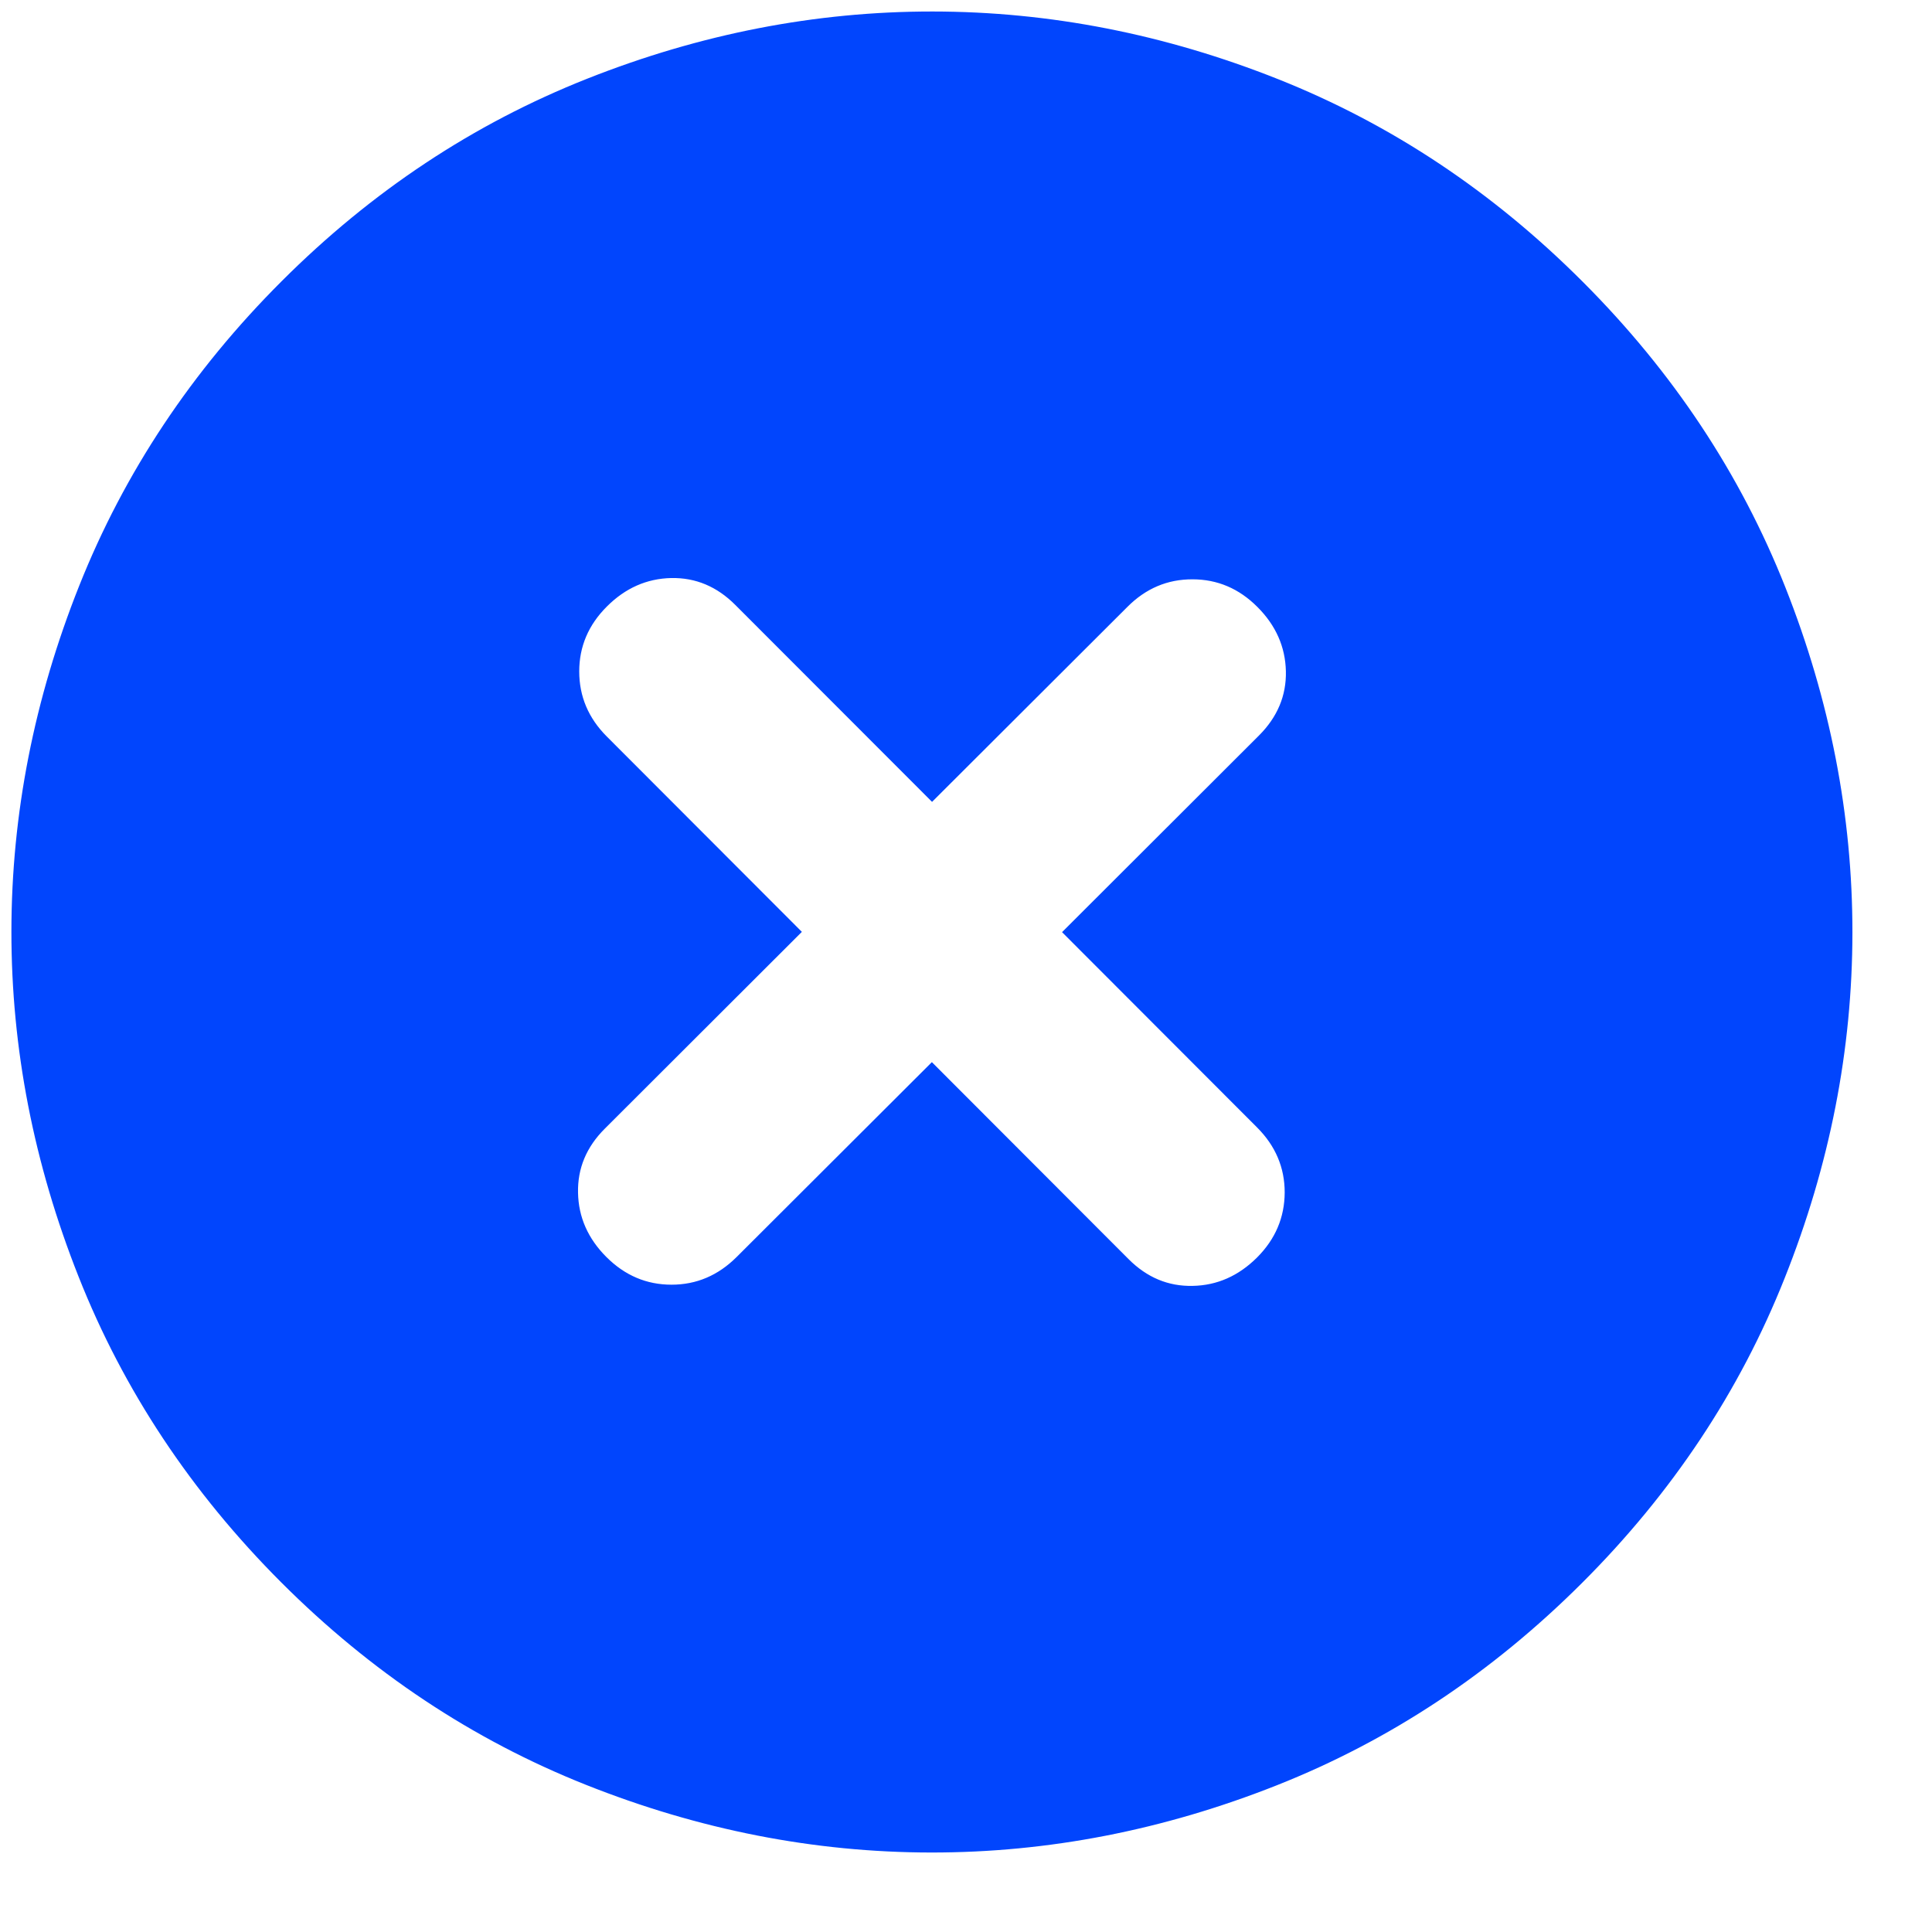 <svg width="21" height="21" viewBox="0 0 21 21" fill="none" xmlns="http://www.w3.org/2000/svg">
<path id="Vector" d="M6.591 13.663C6.792 13.864 7.028 13.964 7.299 13.964C7.57 13.964 7.805 13.864 8.006 13.664L10.129 11.545L12.266 13.685C12.466 13.886 12.699 13.983 12.964 13.977C13.229 13.972 13.462 13.869 13.663 13.669C13.863 13.469 13.963 13.233 13.964 12.961C13.964 12.691 13.864 12.455 13.664 12.255L11.544 10.132L13.685 7.994C13.885 7.794 13.983 7.561 13.977 7.296C13.971 7.031 13.868 6.798 13.668 6.598C13.468 6.397 13.232 6.297 12.962 6.297C12.69 6.296 12.454 6.396 12.254 6.597L10.131 8.716L7.993 6.576C7.793 6.375 7.561 6.278 7.296 6.283C7.03 6.289 6.797 6.392 6.597 6.592C6.396 6.792 6.296 7.028 6.296 7.298C6.296 7.57 6.396 7.806 6.596 8.006L8.716 10.129L6.575 12.267C6.374 12.467 6.277 12.7 6.283 12.965C6.288 13.23 6.391 13.463 6.591 13.663ZM3.053 17.196C2.076 16.217 1.343 15.112 0.855 13.879C0.367 12.648 0.123 11.396 0.124 10.123C0.125 8.85 0.371 7.598 0.861 6.367C1.351 5.136 2.085 4.031 3.064 3.054C4.043 2.076 5.149 1.344 6.381 0.856C7.612 0.368 8.865 0.124 10.137 0.125C11.41 0.126 12.662 0.371 13.894 0.861C15.125 1.351 16.229 2.086 17.206 3.065C18.184 4.044 18.917 5.149 19.405 6.381C19.893 7.613 20.136 8.865 20.135 10.138C20.134 11.411 19.889 12.663 19.398 13.894C18.909 15.125 18.174 16.23 17.195 17.207C16.216 18.184 15.111 18.917 13.879 19.405C12.647 19.893 11.395 20.137 10.122 20.136C8.849 20.135 7.597 19.889 6.366 19.399C5.135 18.909 4.031 18.175 3.053 17.196Z" fill="#0145FD"/>
</svg>
